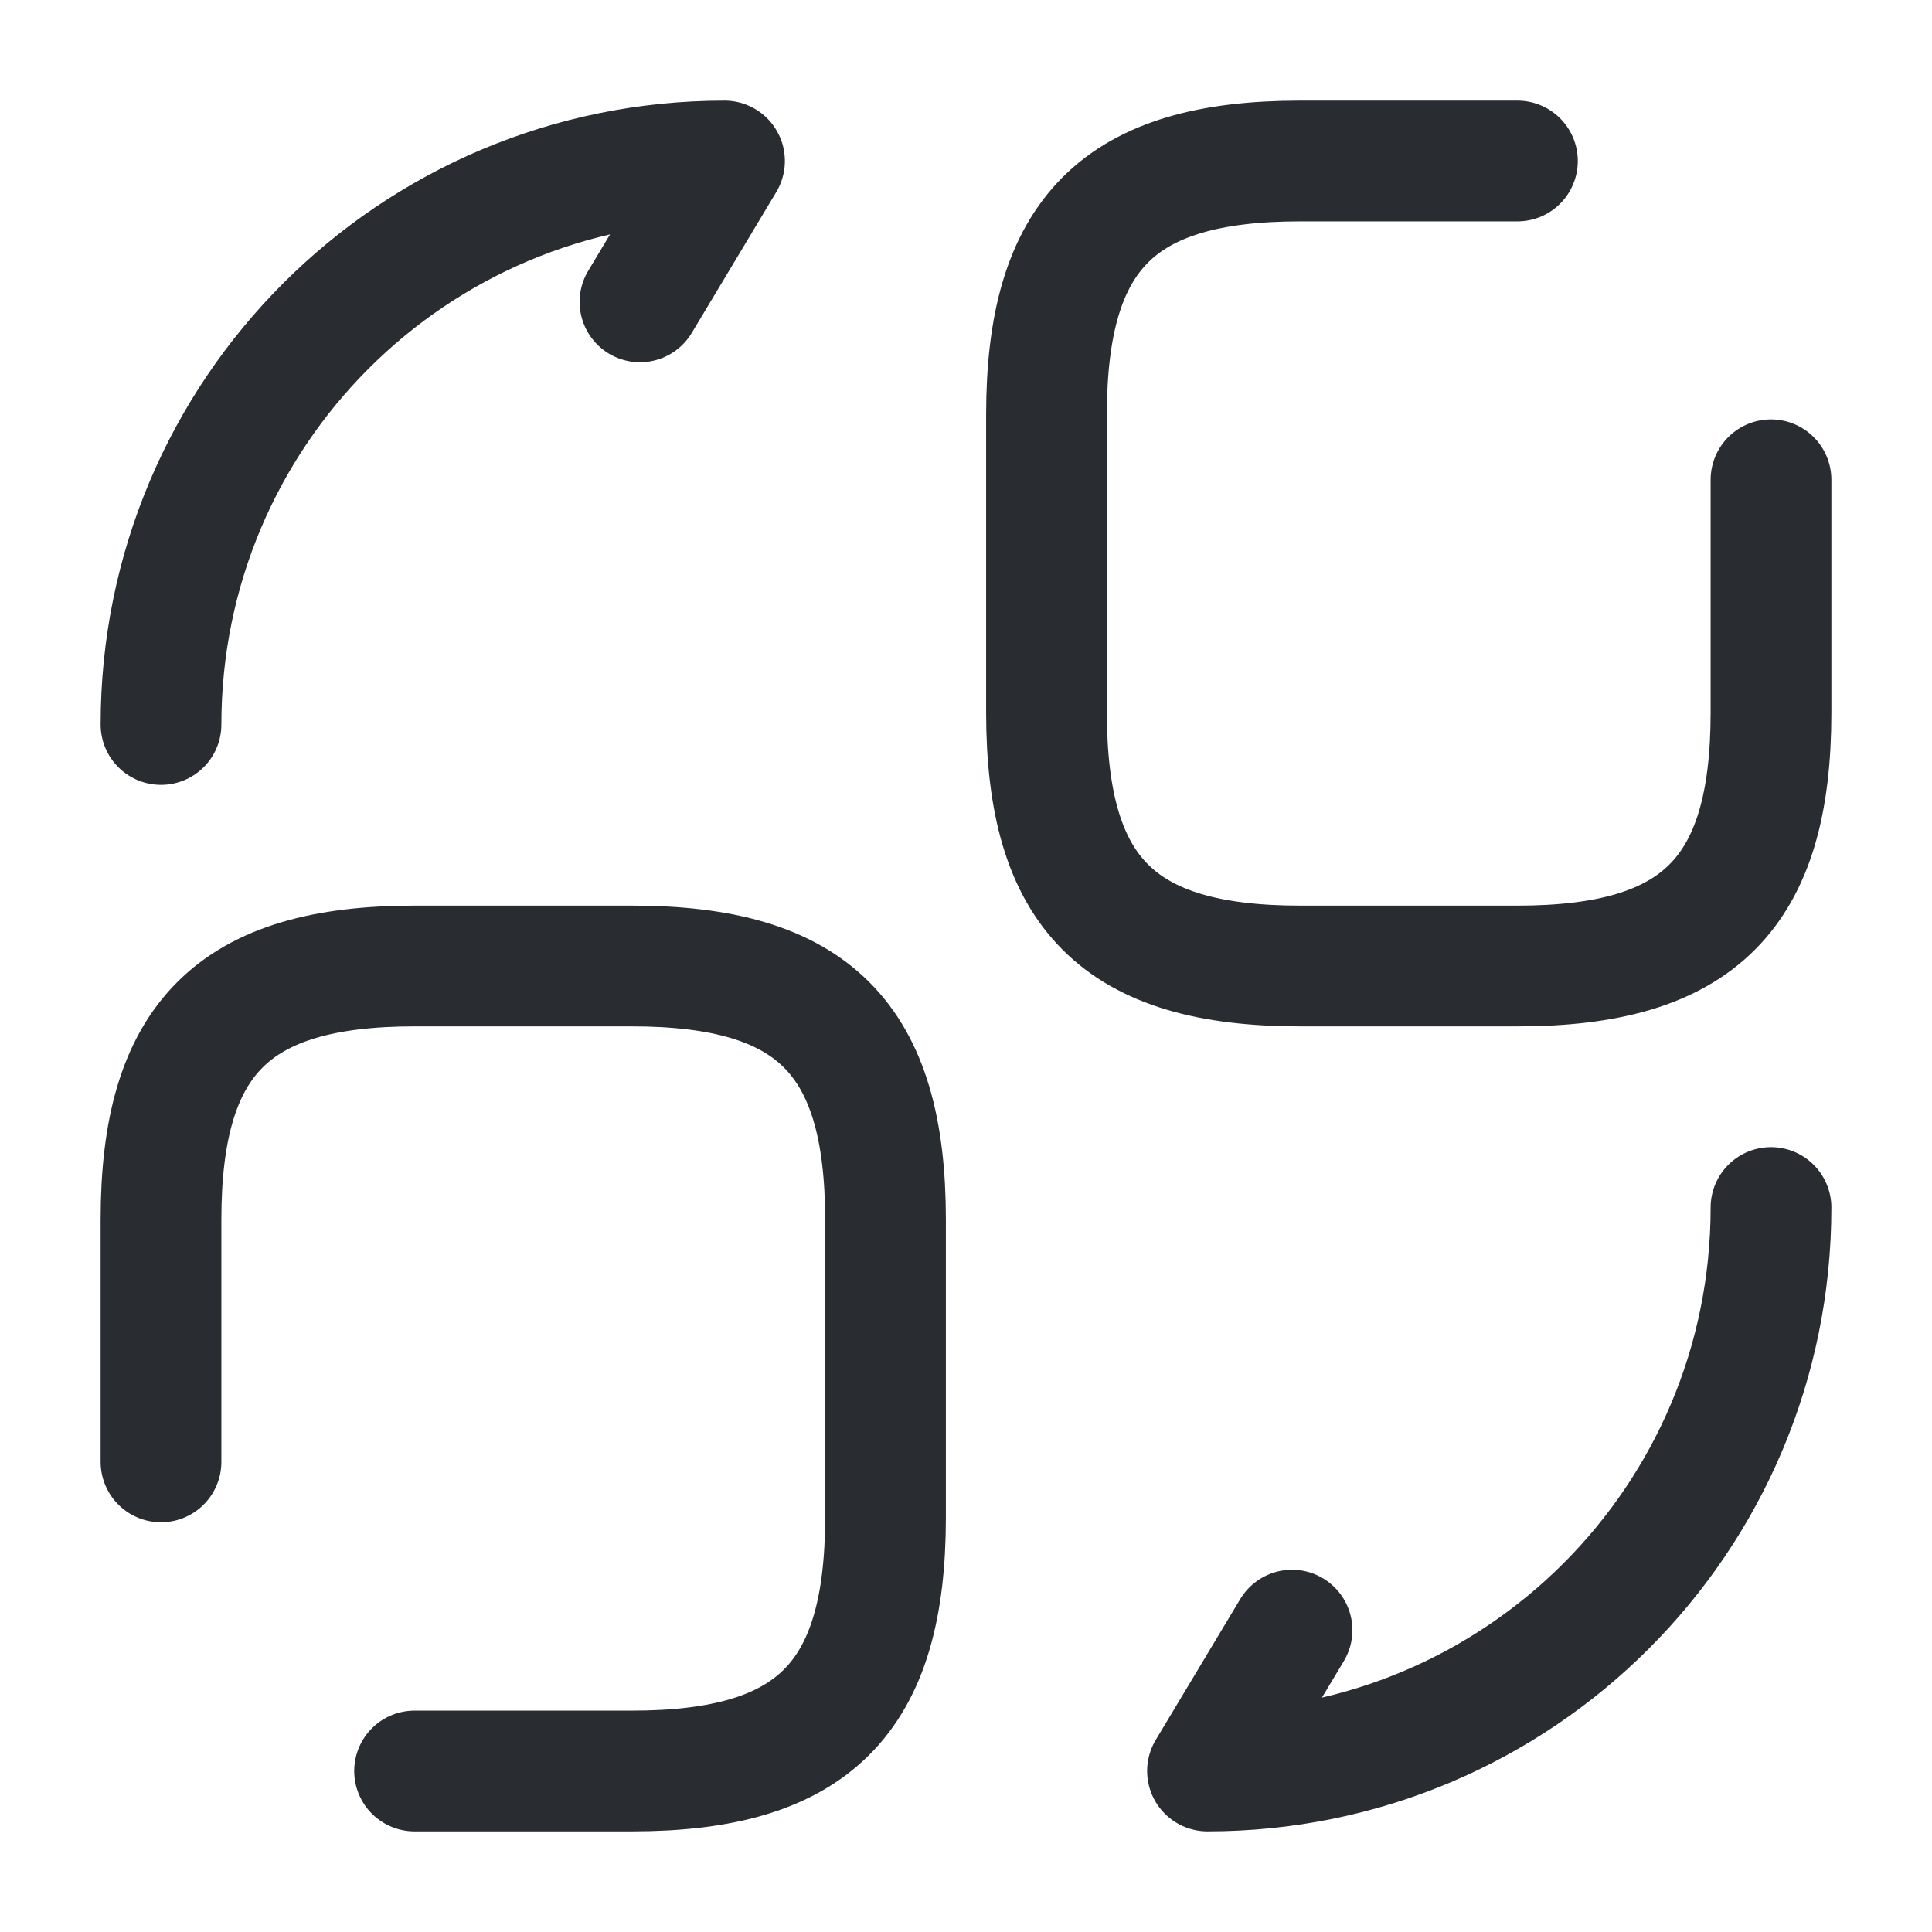 <svg xmlns="http://www.w3.org/2000/svg" fill="none" viewBox="0 0 24 24"><path stroke="#292D32" stroke-linecap="round" stroke-linejoin="round" stroke-width="1.5" d="M18.85 2h-2.7C13.9 2 13 2.9 13 5.15v3.7c0 2.25.9 3.15 3.15 3.15h2.7C21.1 12 22 11.1 22 8.85V5.96M5.15 22h2.7c2.25 0 3.15-.9 3.15-3.15v-3.7C11 12.9 10.1 12 7.85 12h-2.7C2.9 12 2 12.9 2 15.15v3.01M22 15c0 3.87-3.13 7-7 7l1.05-1.75M2 9c0-3.87 3.13-7 7-7L7.95 3.75"/></svg>